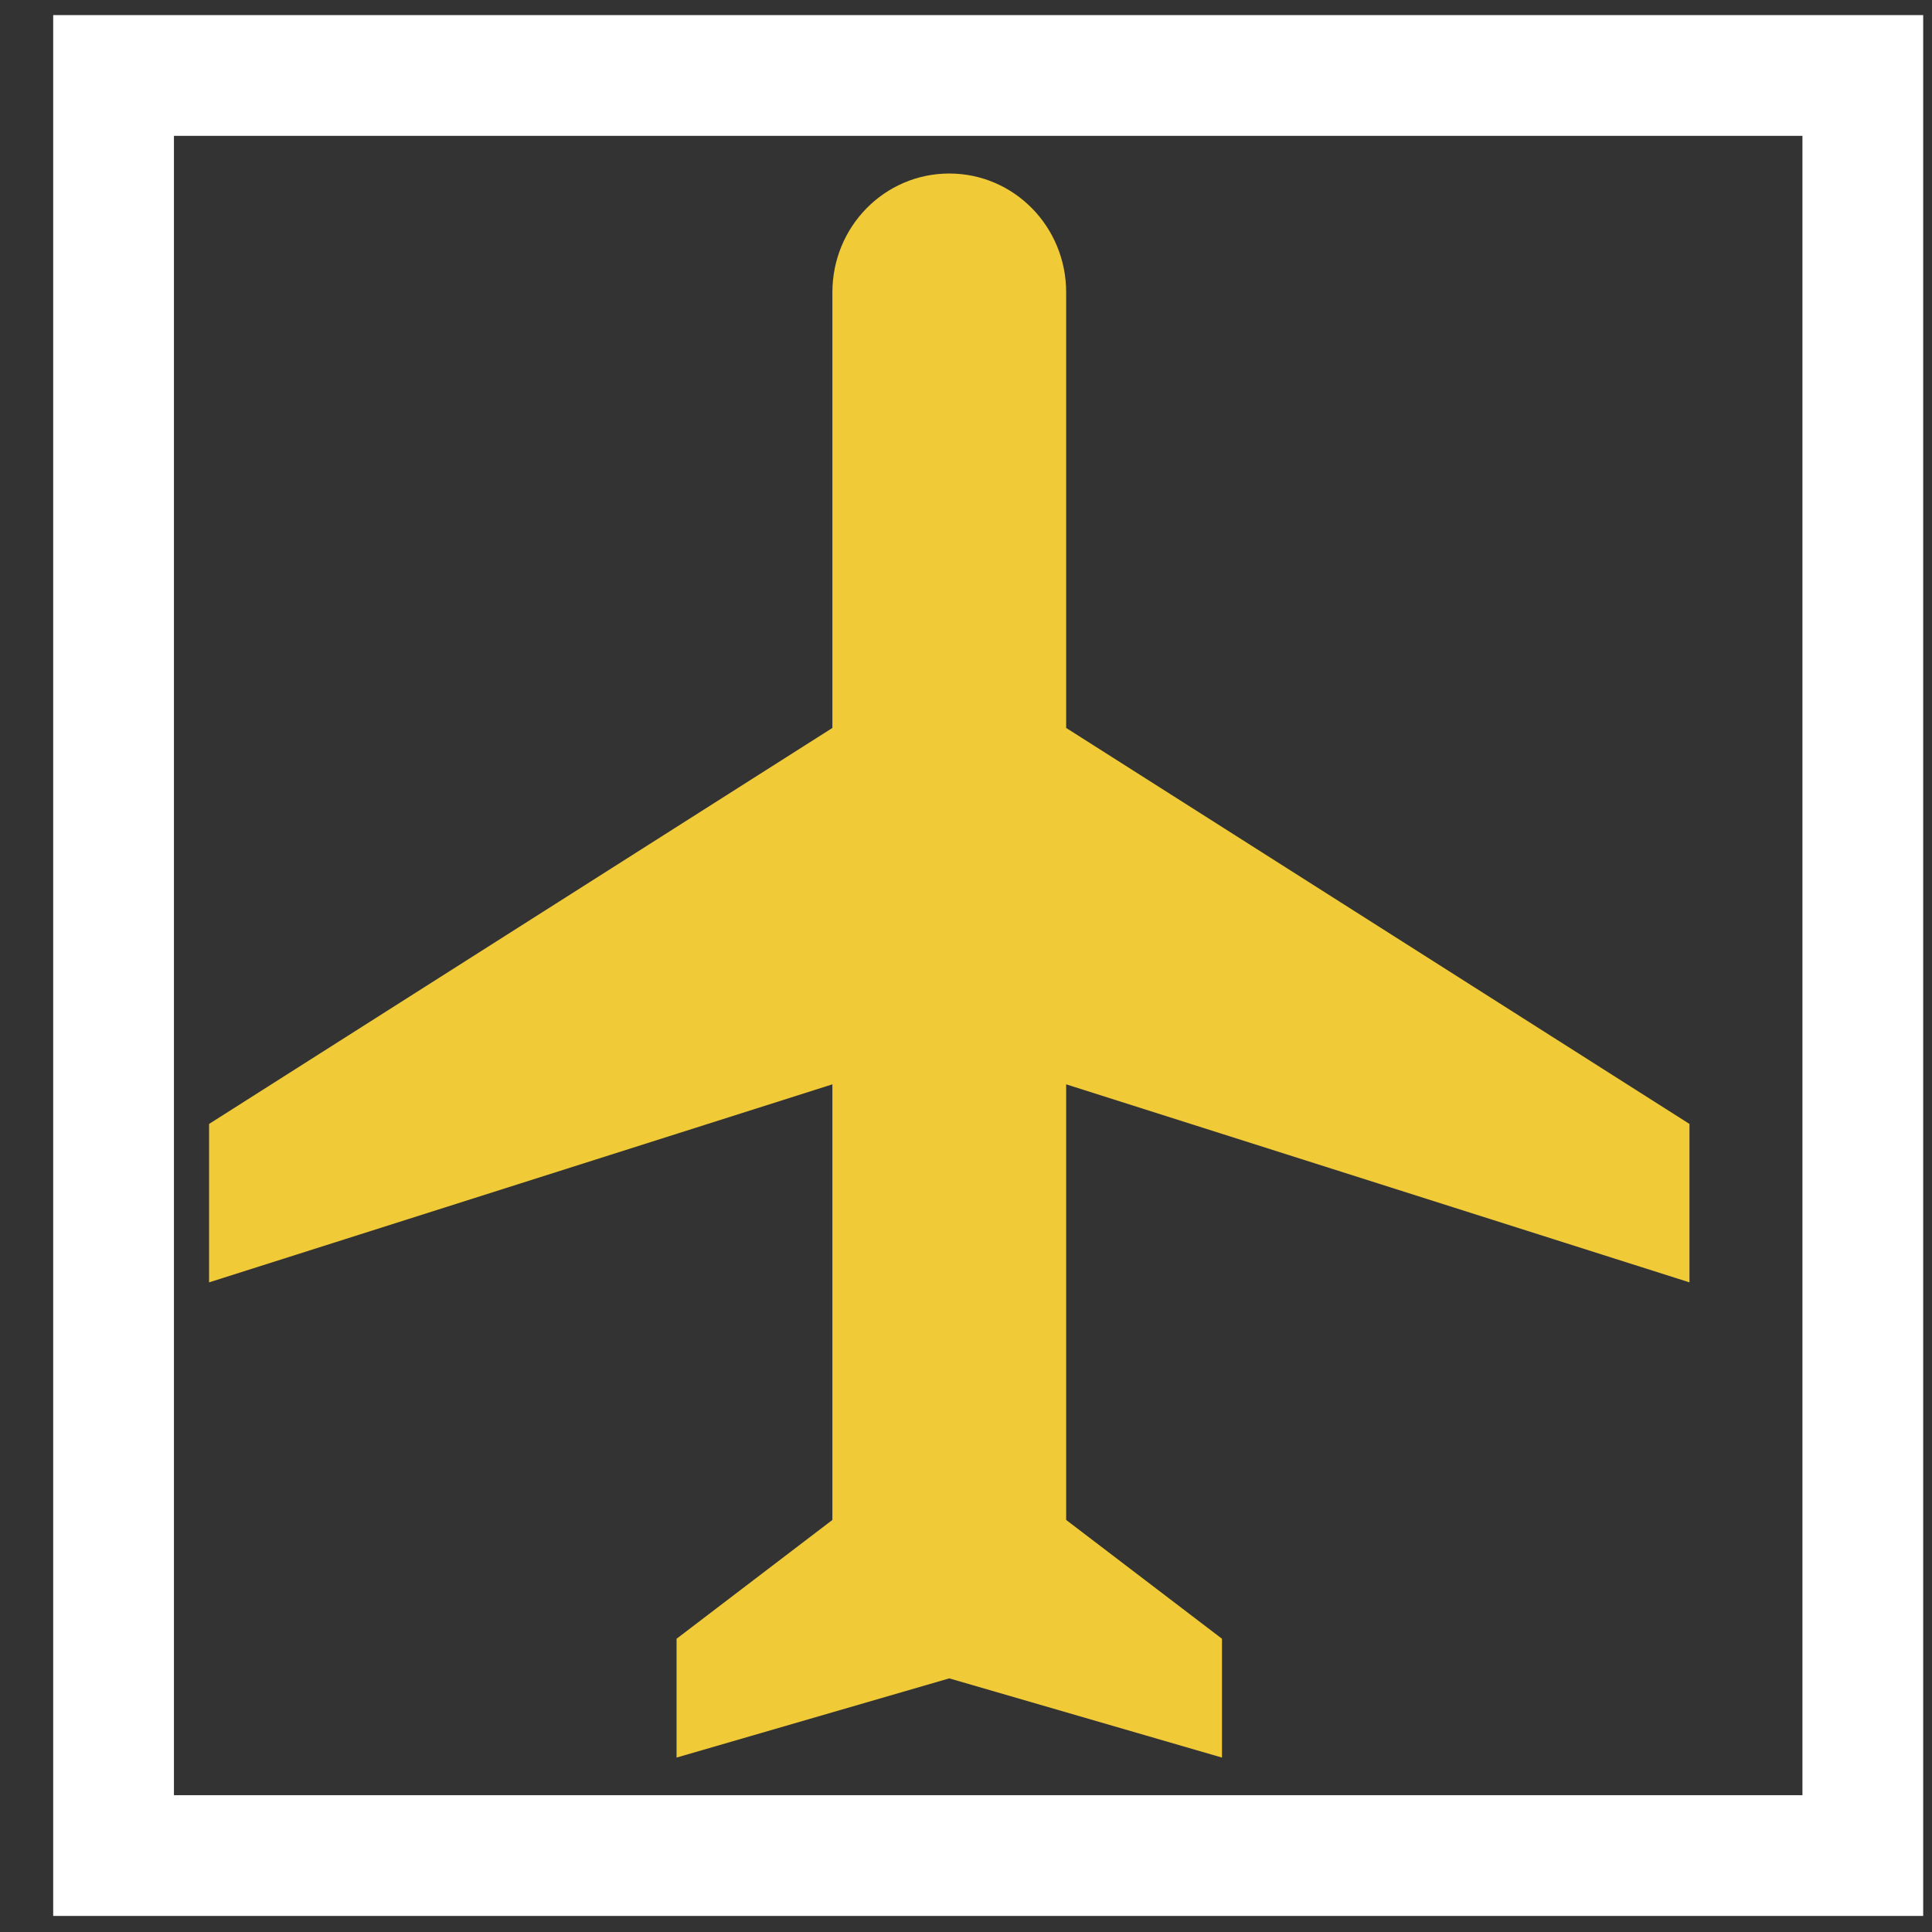 <svg width="32" height="32" viewBox="0 0 32 32" fill="none" xmlns="http://www.w3.org/2000/svg">
<rect x="0" y="0" width="32" height="32" fill="#333333" stroke="none"/>
<path d="M27.983 21.24V18.616L17.659 12.057V4.842C17.659 3.753 16.794 2.874 15.723 2.874C14.652 2.874 13.787 3.753 13.787 4.842V12.057L3.463 18.616V21.24L13.787 17.96V25.175L11.206 27.143V29.111L15.723 27.799L20.24 29.111V27.143L17.659 25.175V17.96L27.983 21.24Z" fill="#F1CA37"/>
<rect x="1.881" y="1.25" width="28.973" height="29.484" stroke="white" stroke-width="2"/>
</svg>
